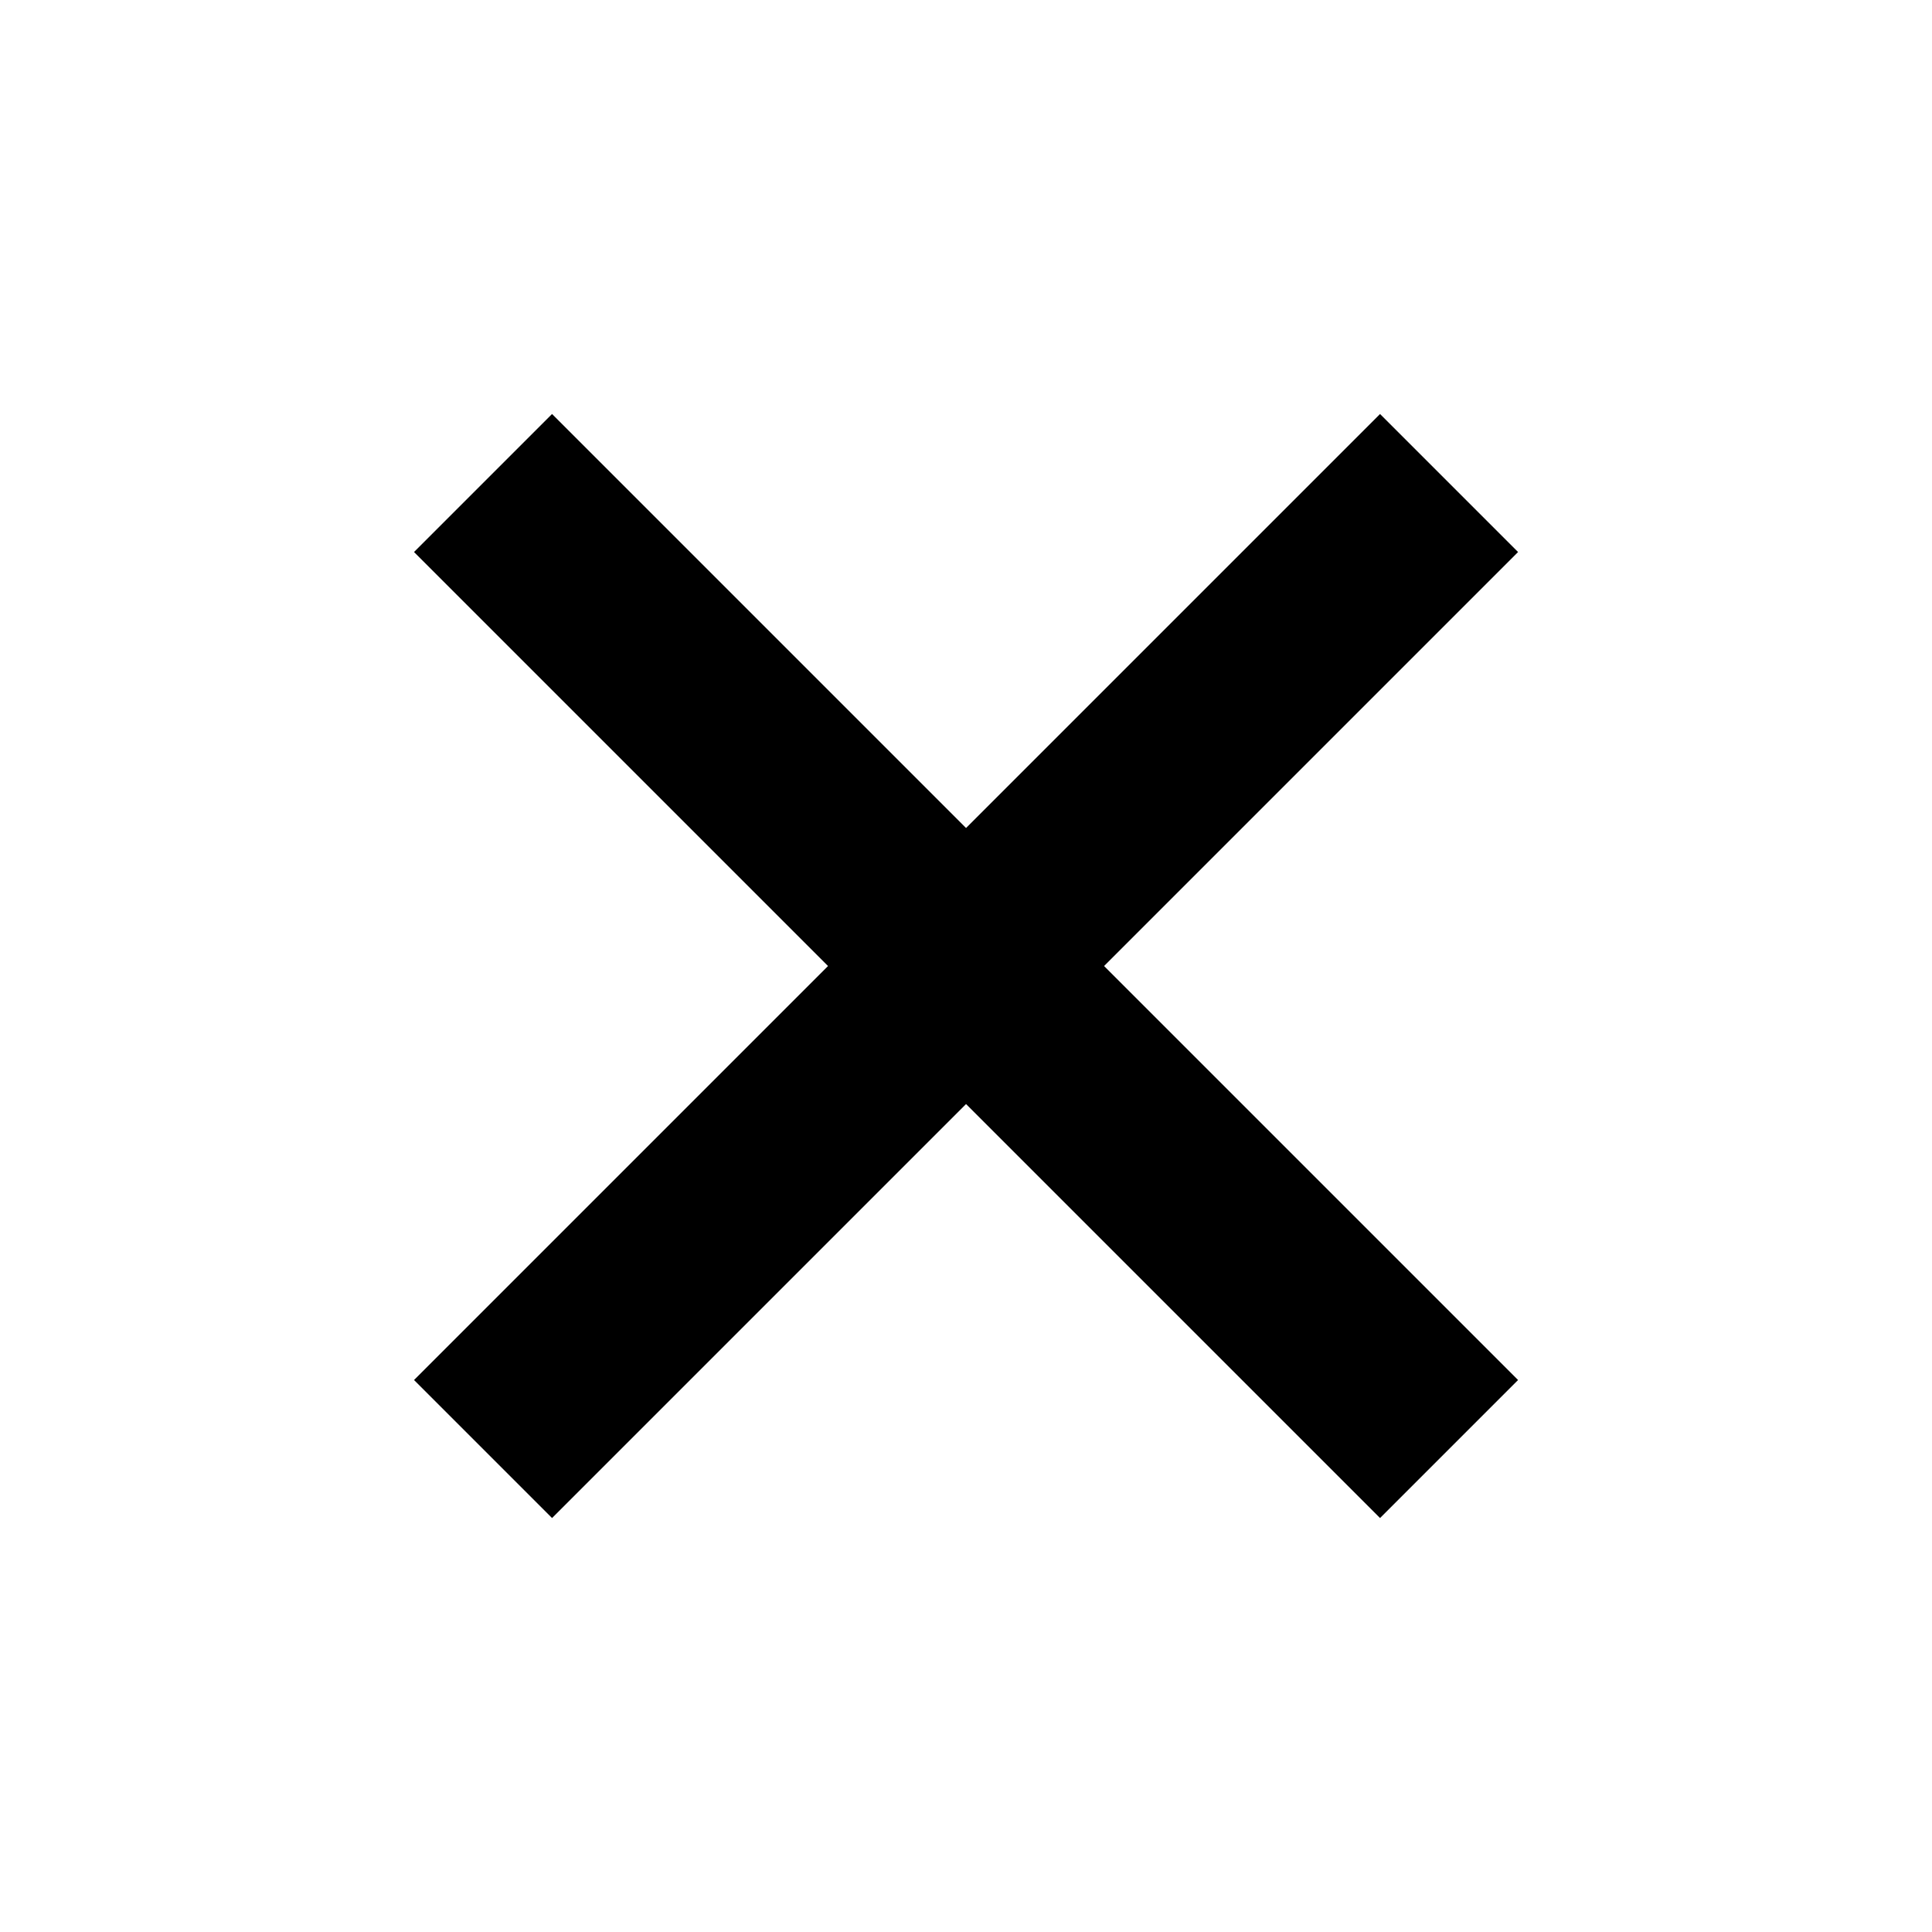 <svg xmlns="http://www.w3.org/2000/svg" width="22.627" height="22.627" viewBox="0 0 22.627 22.627"><path d="M16,9.143H9.143V16H6.857V9.143H0V6.857H6.857V0H9.143V6.857H16Z" transform="translate(11.314) rotate(45)"/></svg>